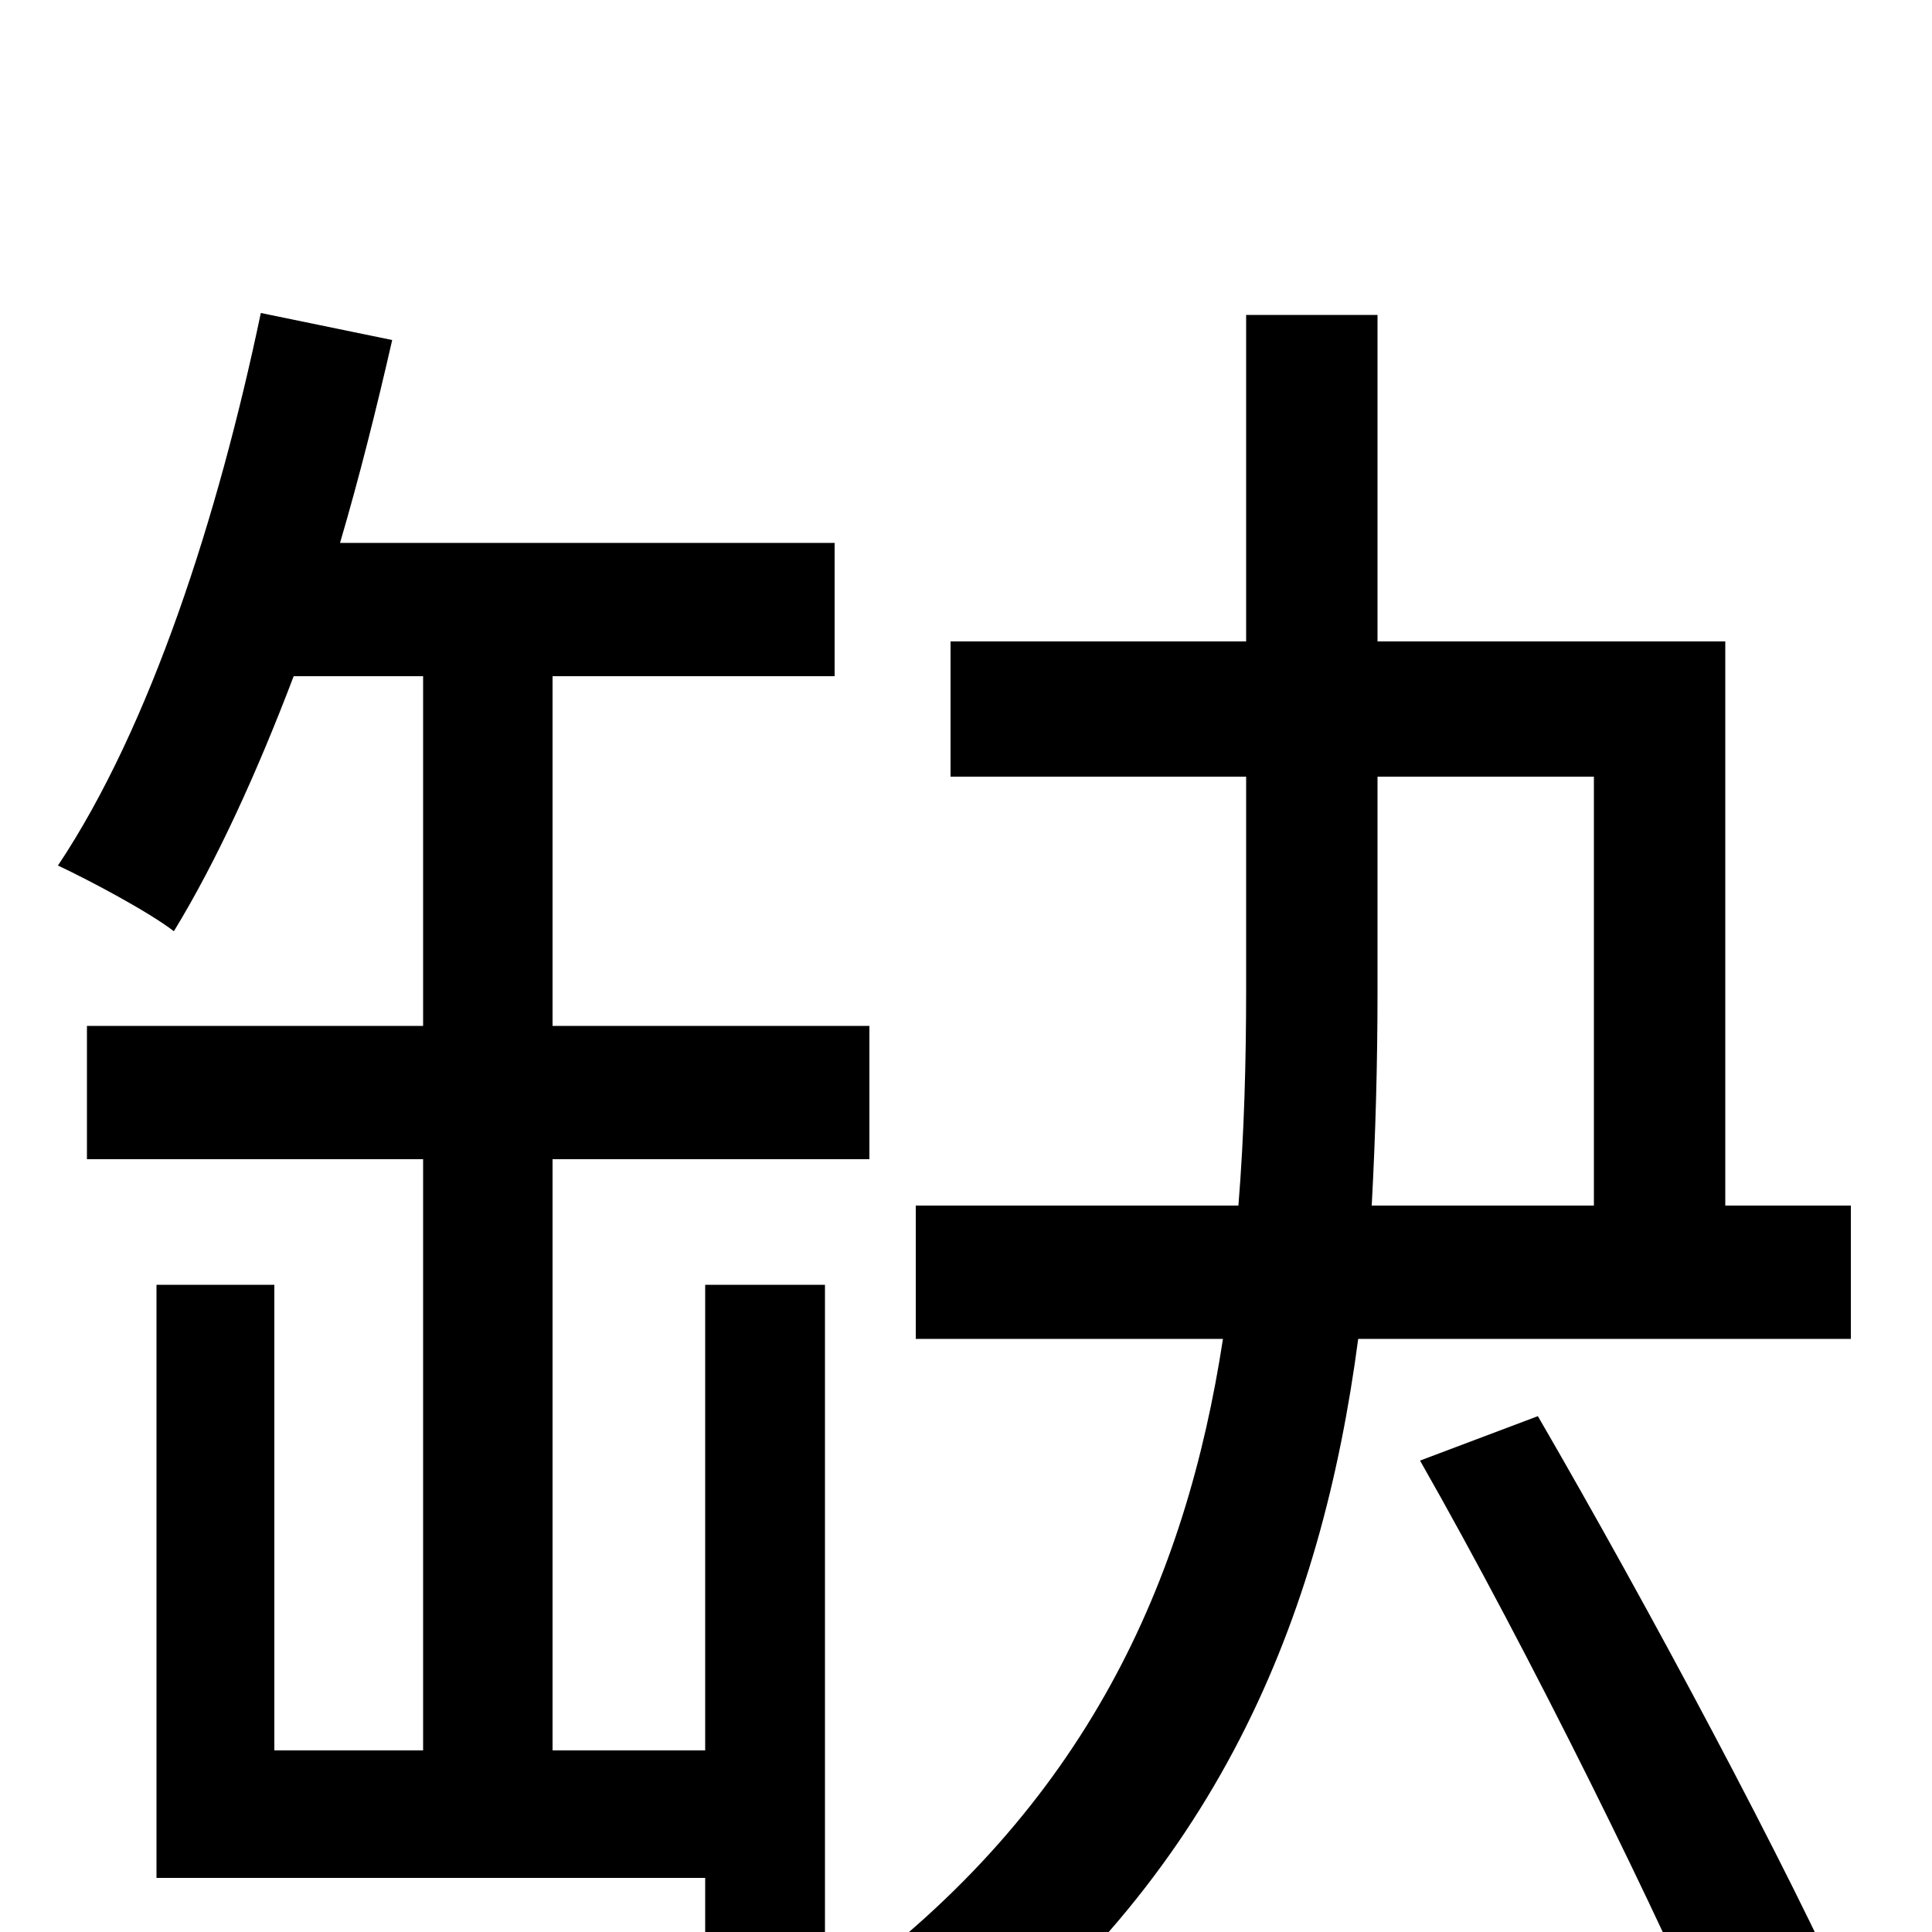 <svg xmlns="http://www.w3.org/2000/svg" viewBox="0 -1000 1000 1000">
	<path fill="#000000" d="M365 -94H286V-400H450V-469H286V-650H432V-719H176C186 -753 195 -789 203 -824L135 -838C113 -733 78 -624 30 -552C47 -544 77 -528 90 -518C112 -554 133 -600 152 -650H219V-469H45V-400H219V-94H142V-335H81V-28H365V5H427V-335H365ZM713 -598H825V-376H710C712 -413 713 -450 713 -487ZM958 -307V-376H893V-668H713V-837H645V-668H492V-598H645V-488C645 -451 644 -413 641 -376H474V-307H633C614 -183 563 -65 434 29C450 40 476 63 488 79C630 -27 684 -163 703 -307ZM735 -244C792 -144 860 -6 893 72L960 44C925 -34 854 -167 796 -267Z"/>
</svg>